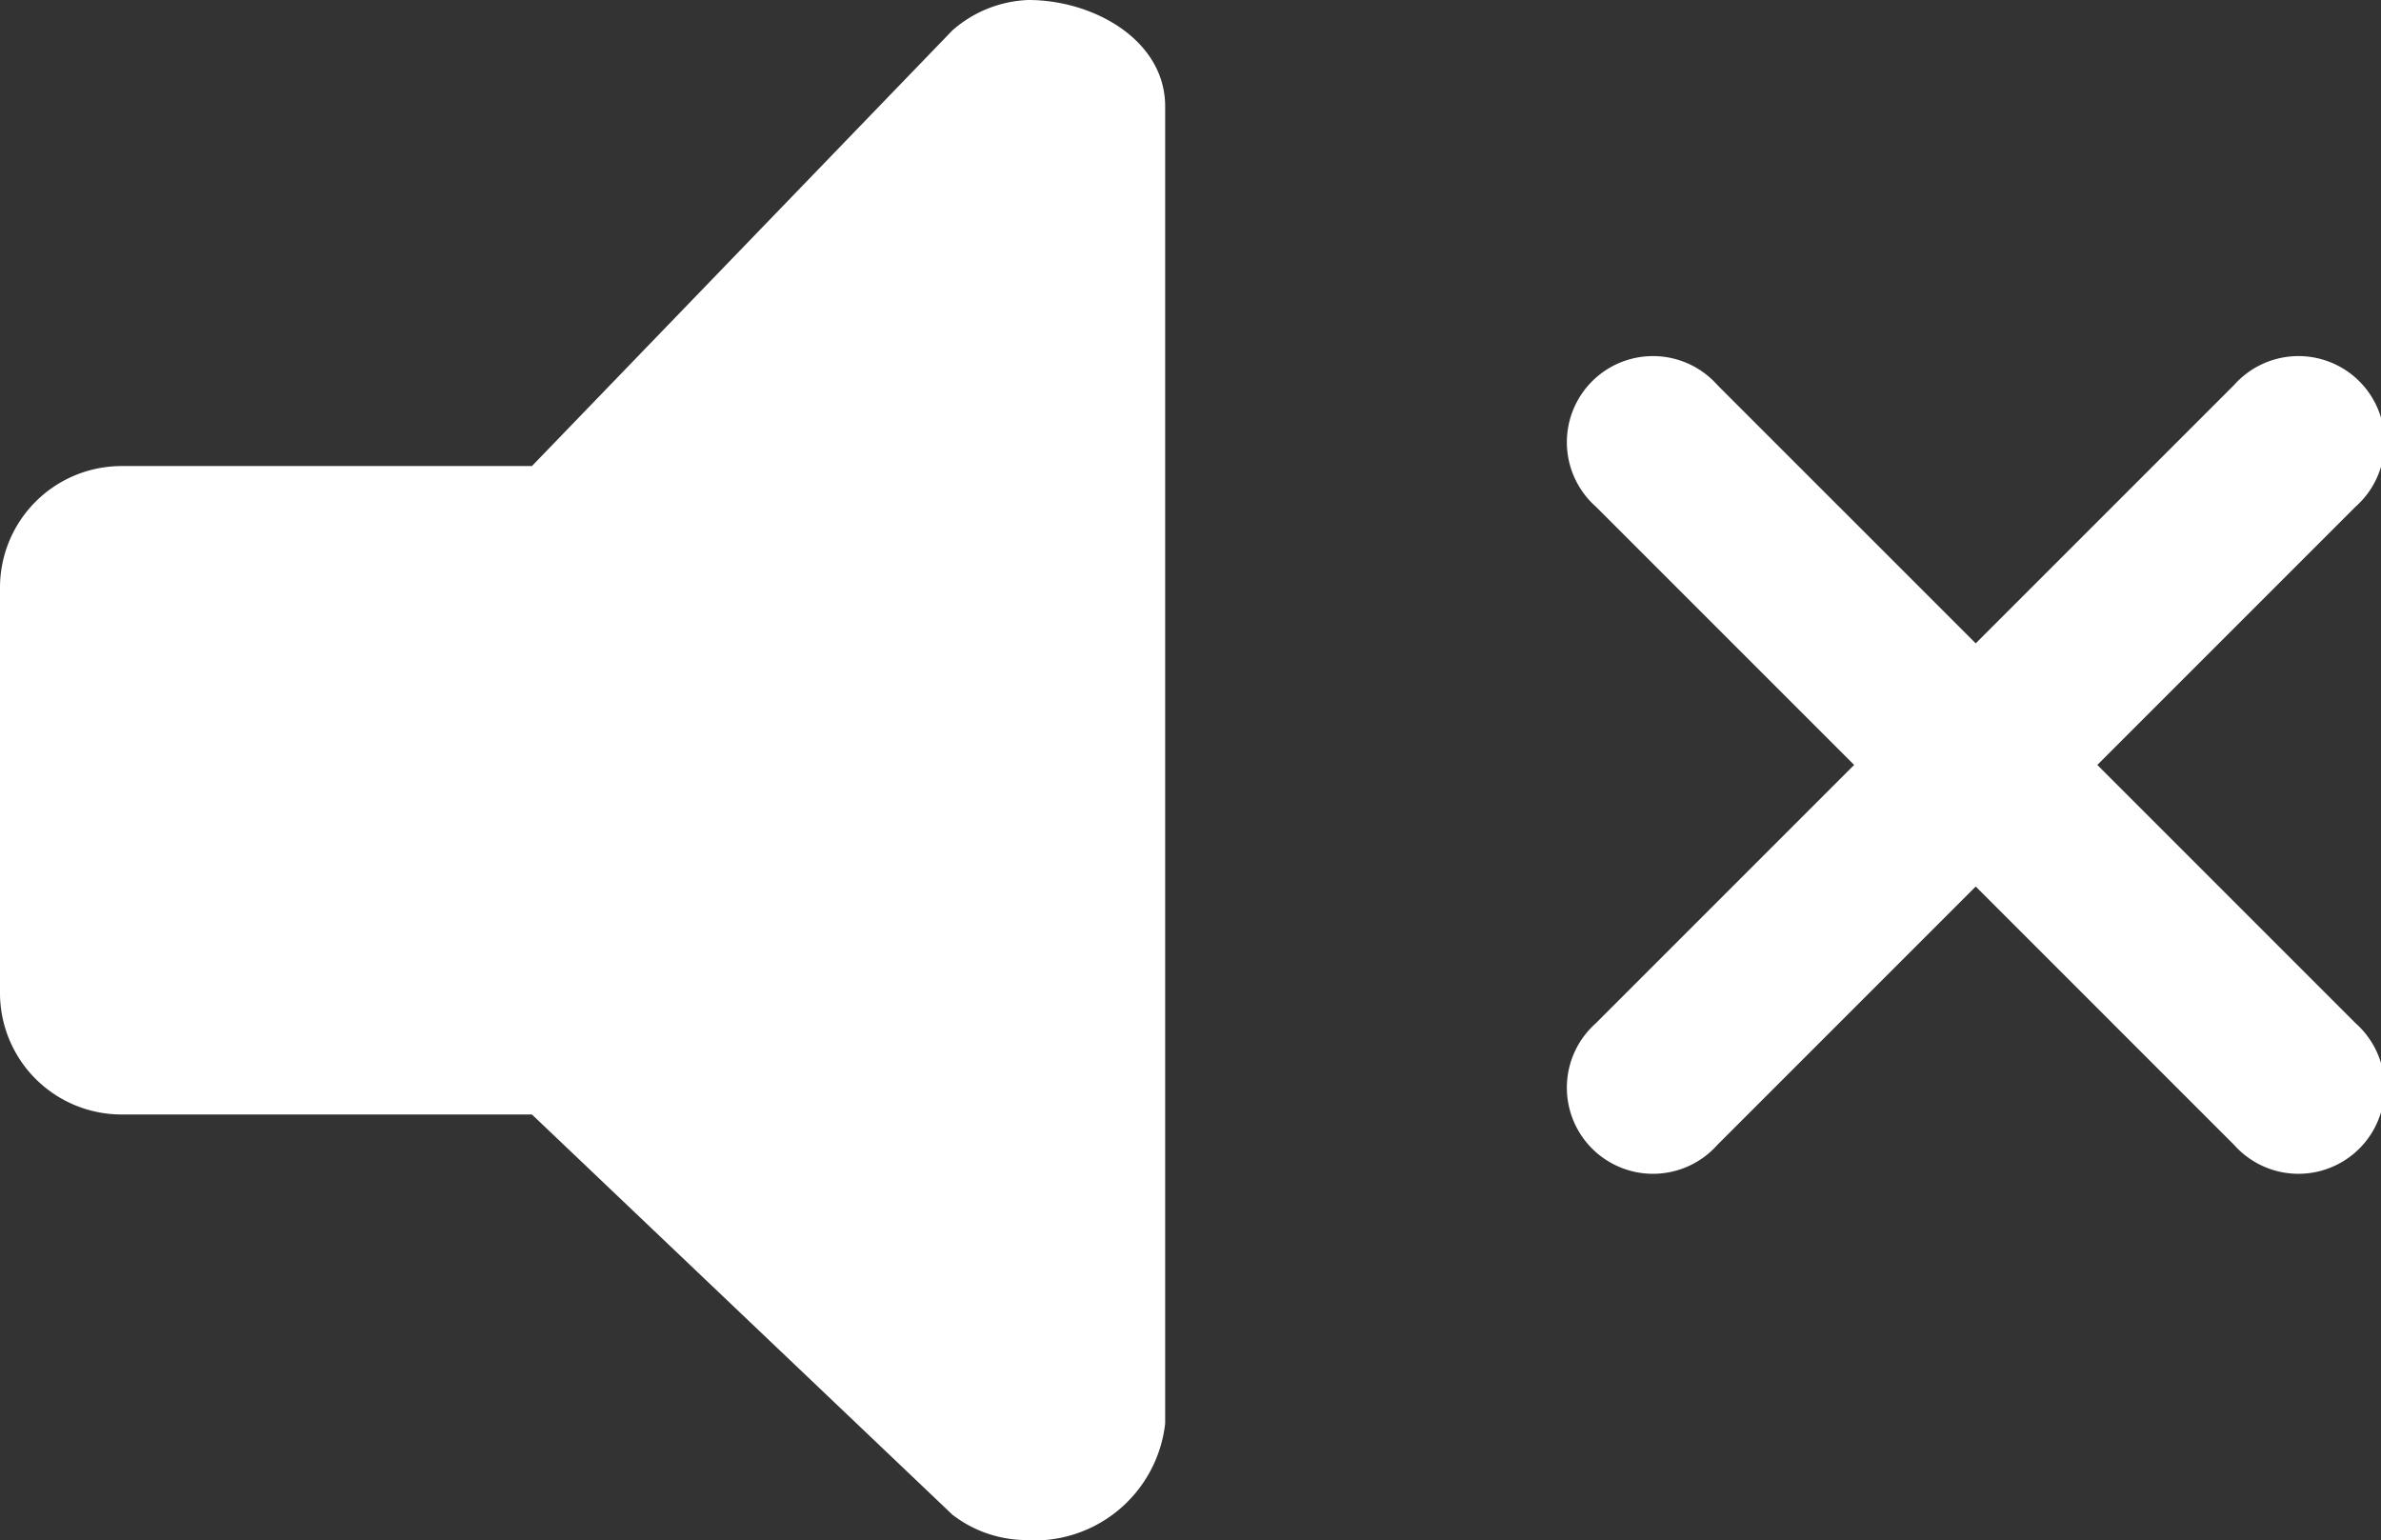 <svg xmlns="http://www.w3.org/2000/svg" viewBox="0 0 47 30.4"><rect x="0" y="0" width="47" height="30.4" fill="#333333" stroke="none"/><title>sound_off</title><path d="M20.3,0a2.4,2.4,0,0,0-1.5.6h0L10.5,9.2H2.4A2.4,2.4,0,0,0,0,11.6v8A2.4,2.4,0,0,0,2.4,22h8.1l8.3,7.9h0a2.4,2.4,0,0,0,1.4.5A2.6,2.6,0,0,0,23,28.1V2.1C23,.8,21.6,0,20.3,0Z" fill="#fff" fill-rule="evenodd"/><path d="M41.4,15.1,46.5,10a1.7,1.7,0,1,0-2.4-2.4L39,12.7,33.9,7.6A1.7,1.7,0,1,0,31.5,10l5.1,5.1-5.1,5.1a1.7,1.7,0,1,0,2.4,2.4L39,17.5l5.1,5.1a1.7,1.7,0,1,0,2.4-2.4Z" fill="#fff" fill-rule="evenodd"/></svg>